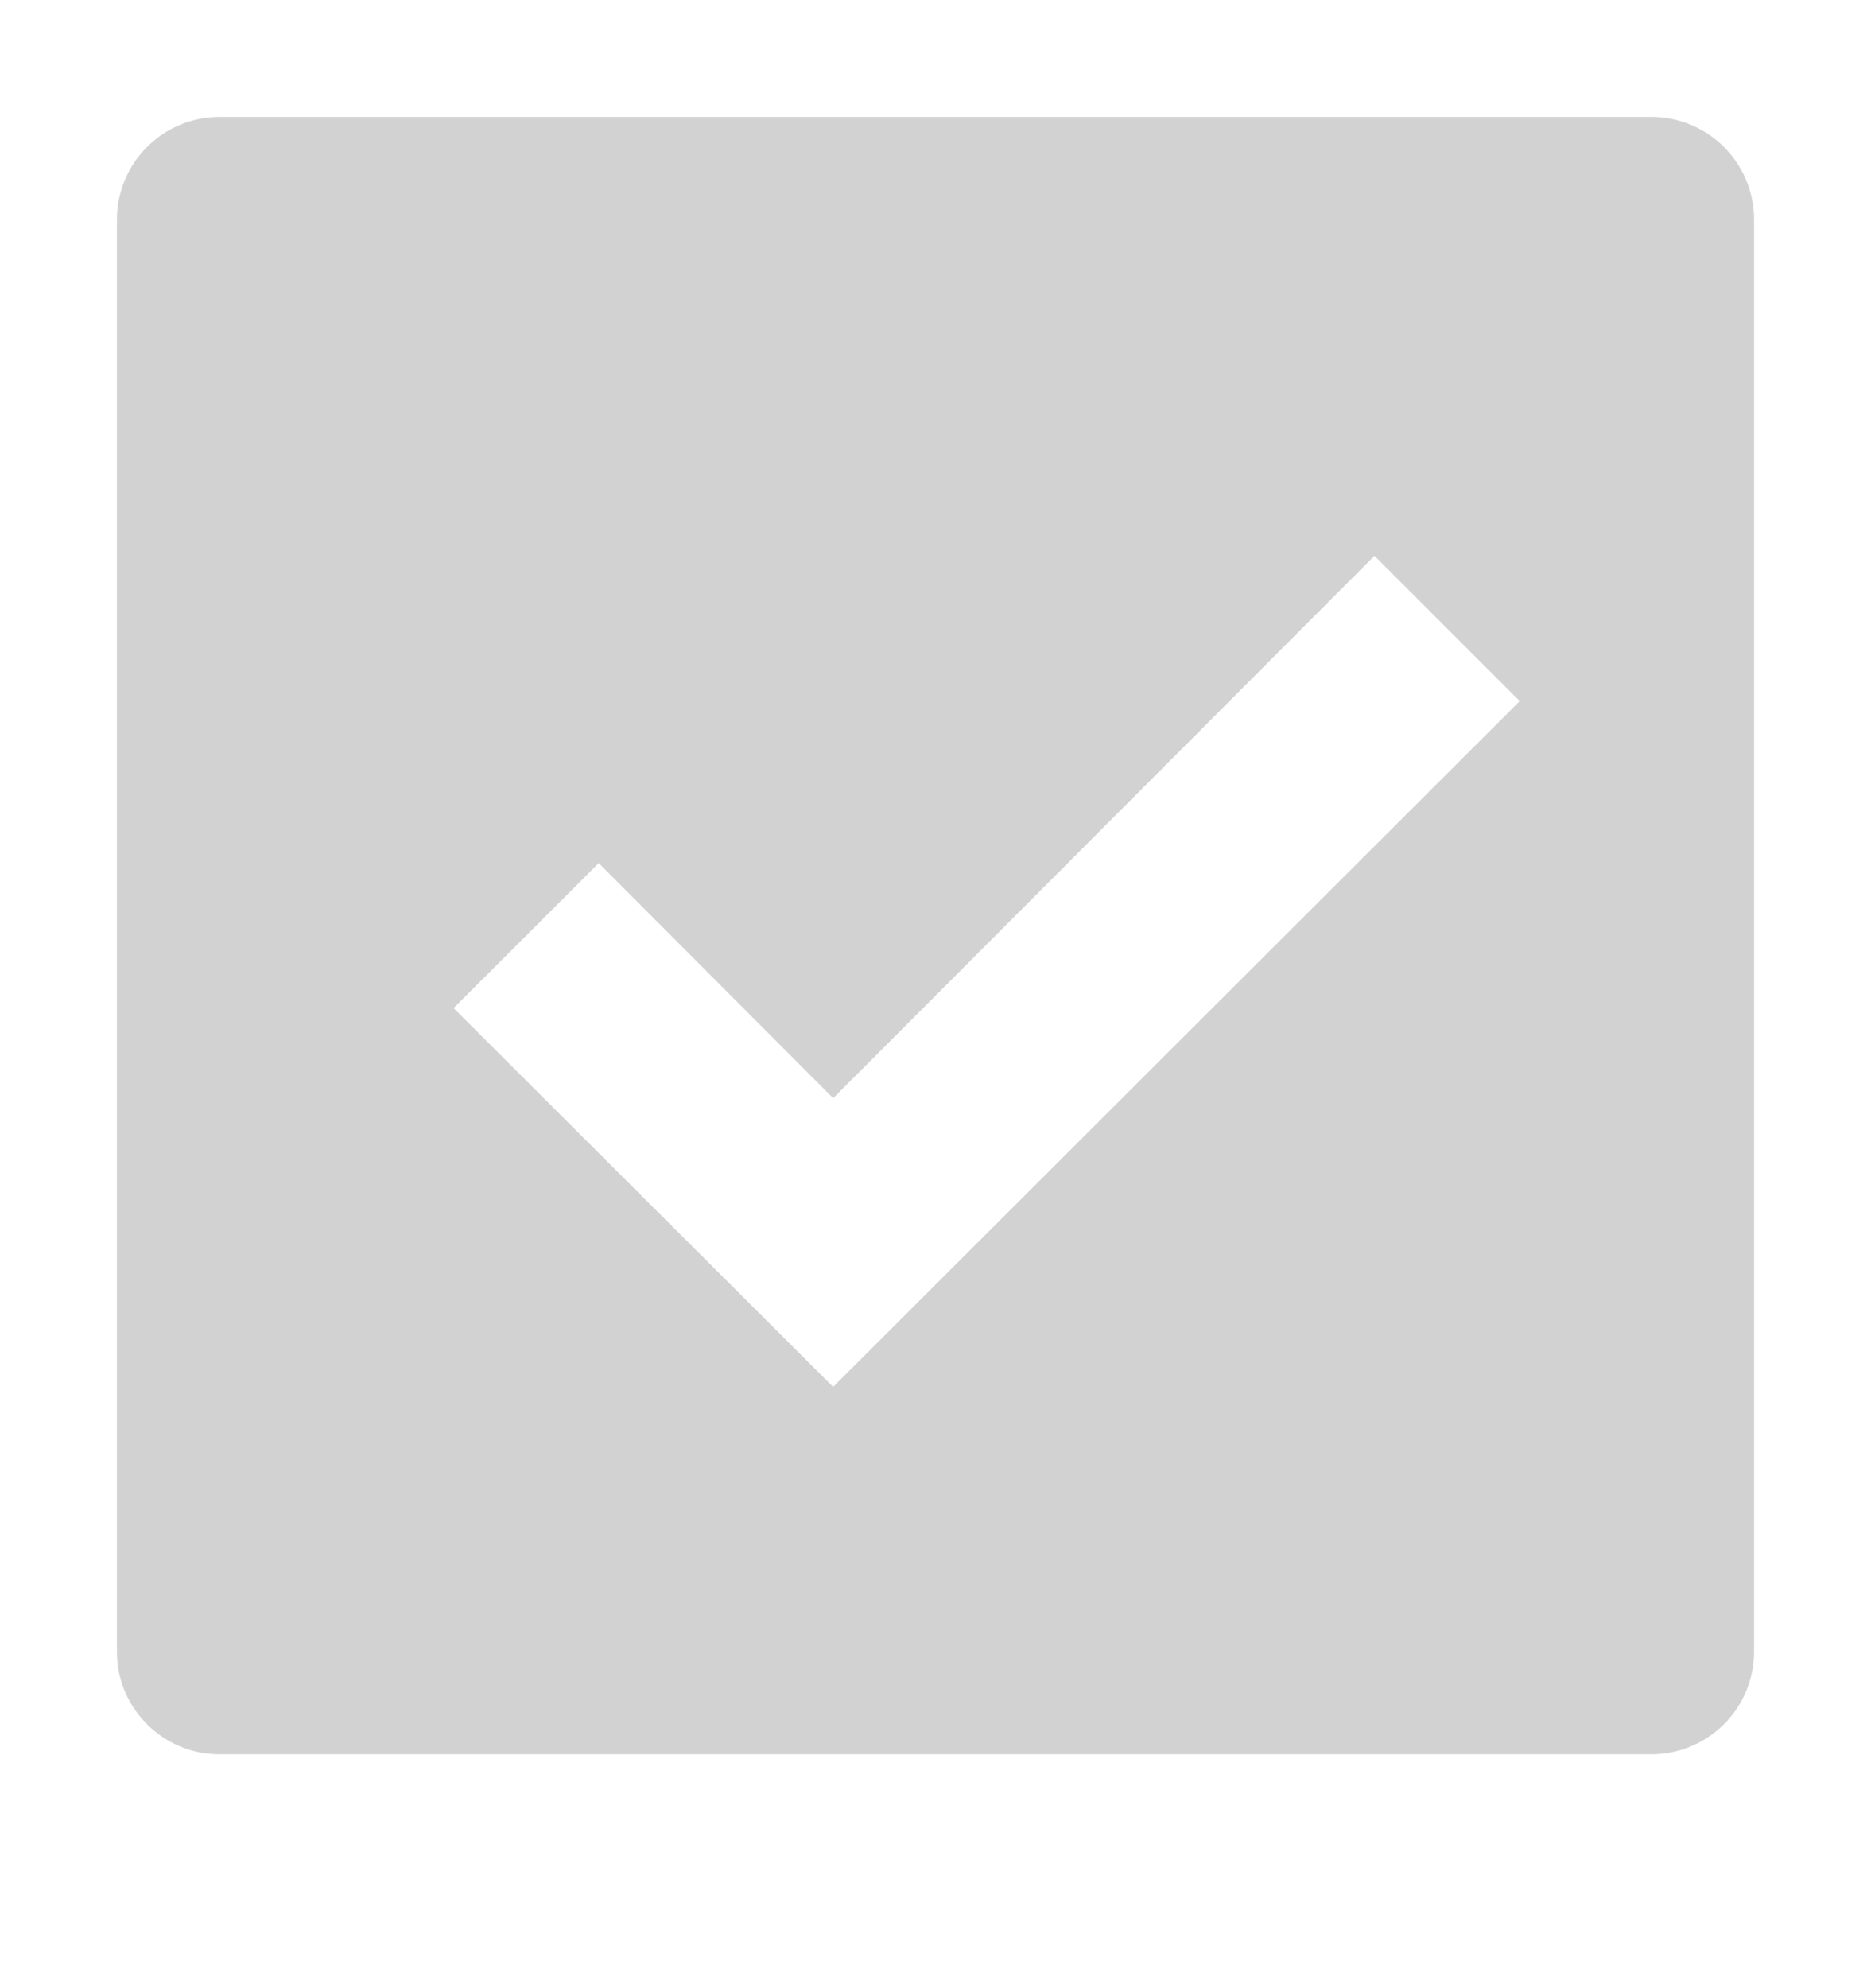 <svg xmlns="http://www.w3.org/2000/svg" xmlns:xlink="http://www.w3.org/1999/xlink" width="16" height="17" viewBox="0 0 16 17">
    <defs>
        <path id="a" d="M1.875 1A.878.878 0 0 0 1 1.875v12.25c0 .481.394.875.875.875h12.25a.878.878 0 0 0 .875-.875V1.875A.878.878 0 0 0 14.125 1H1.875zm5.25 10.859L3.879 8.62 5.12 7.38 7.125 9.39l4.629-4.637 1.242 1.242-5.871 5.863z"/>
    </defs>
    <use fill="#D2D2D2" fill-rule="evenodd" xlink:href="#a"/>
</svg>

